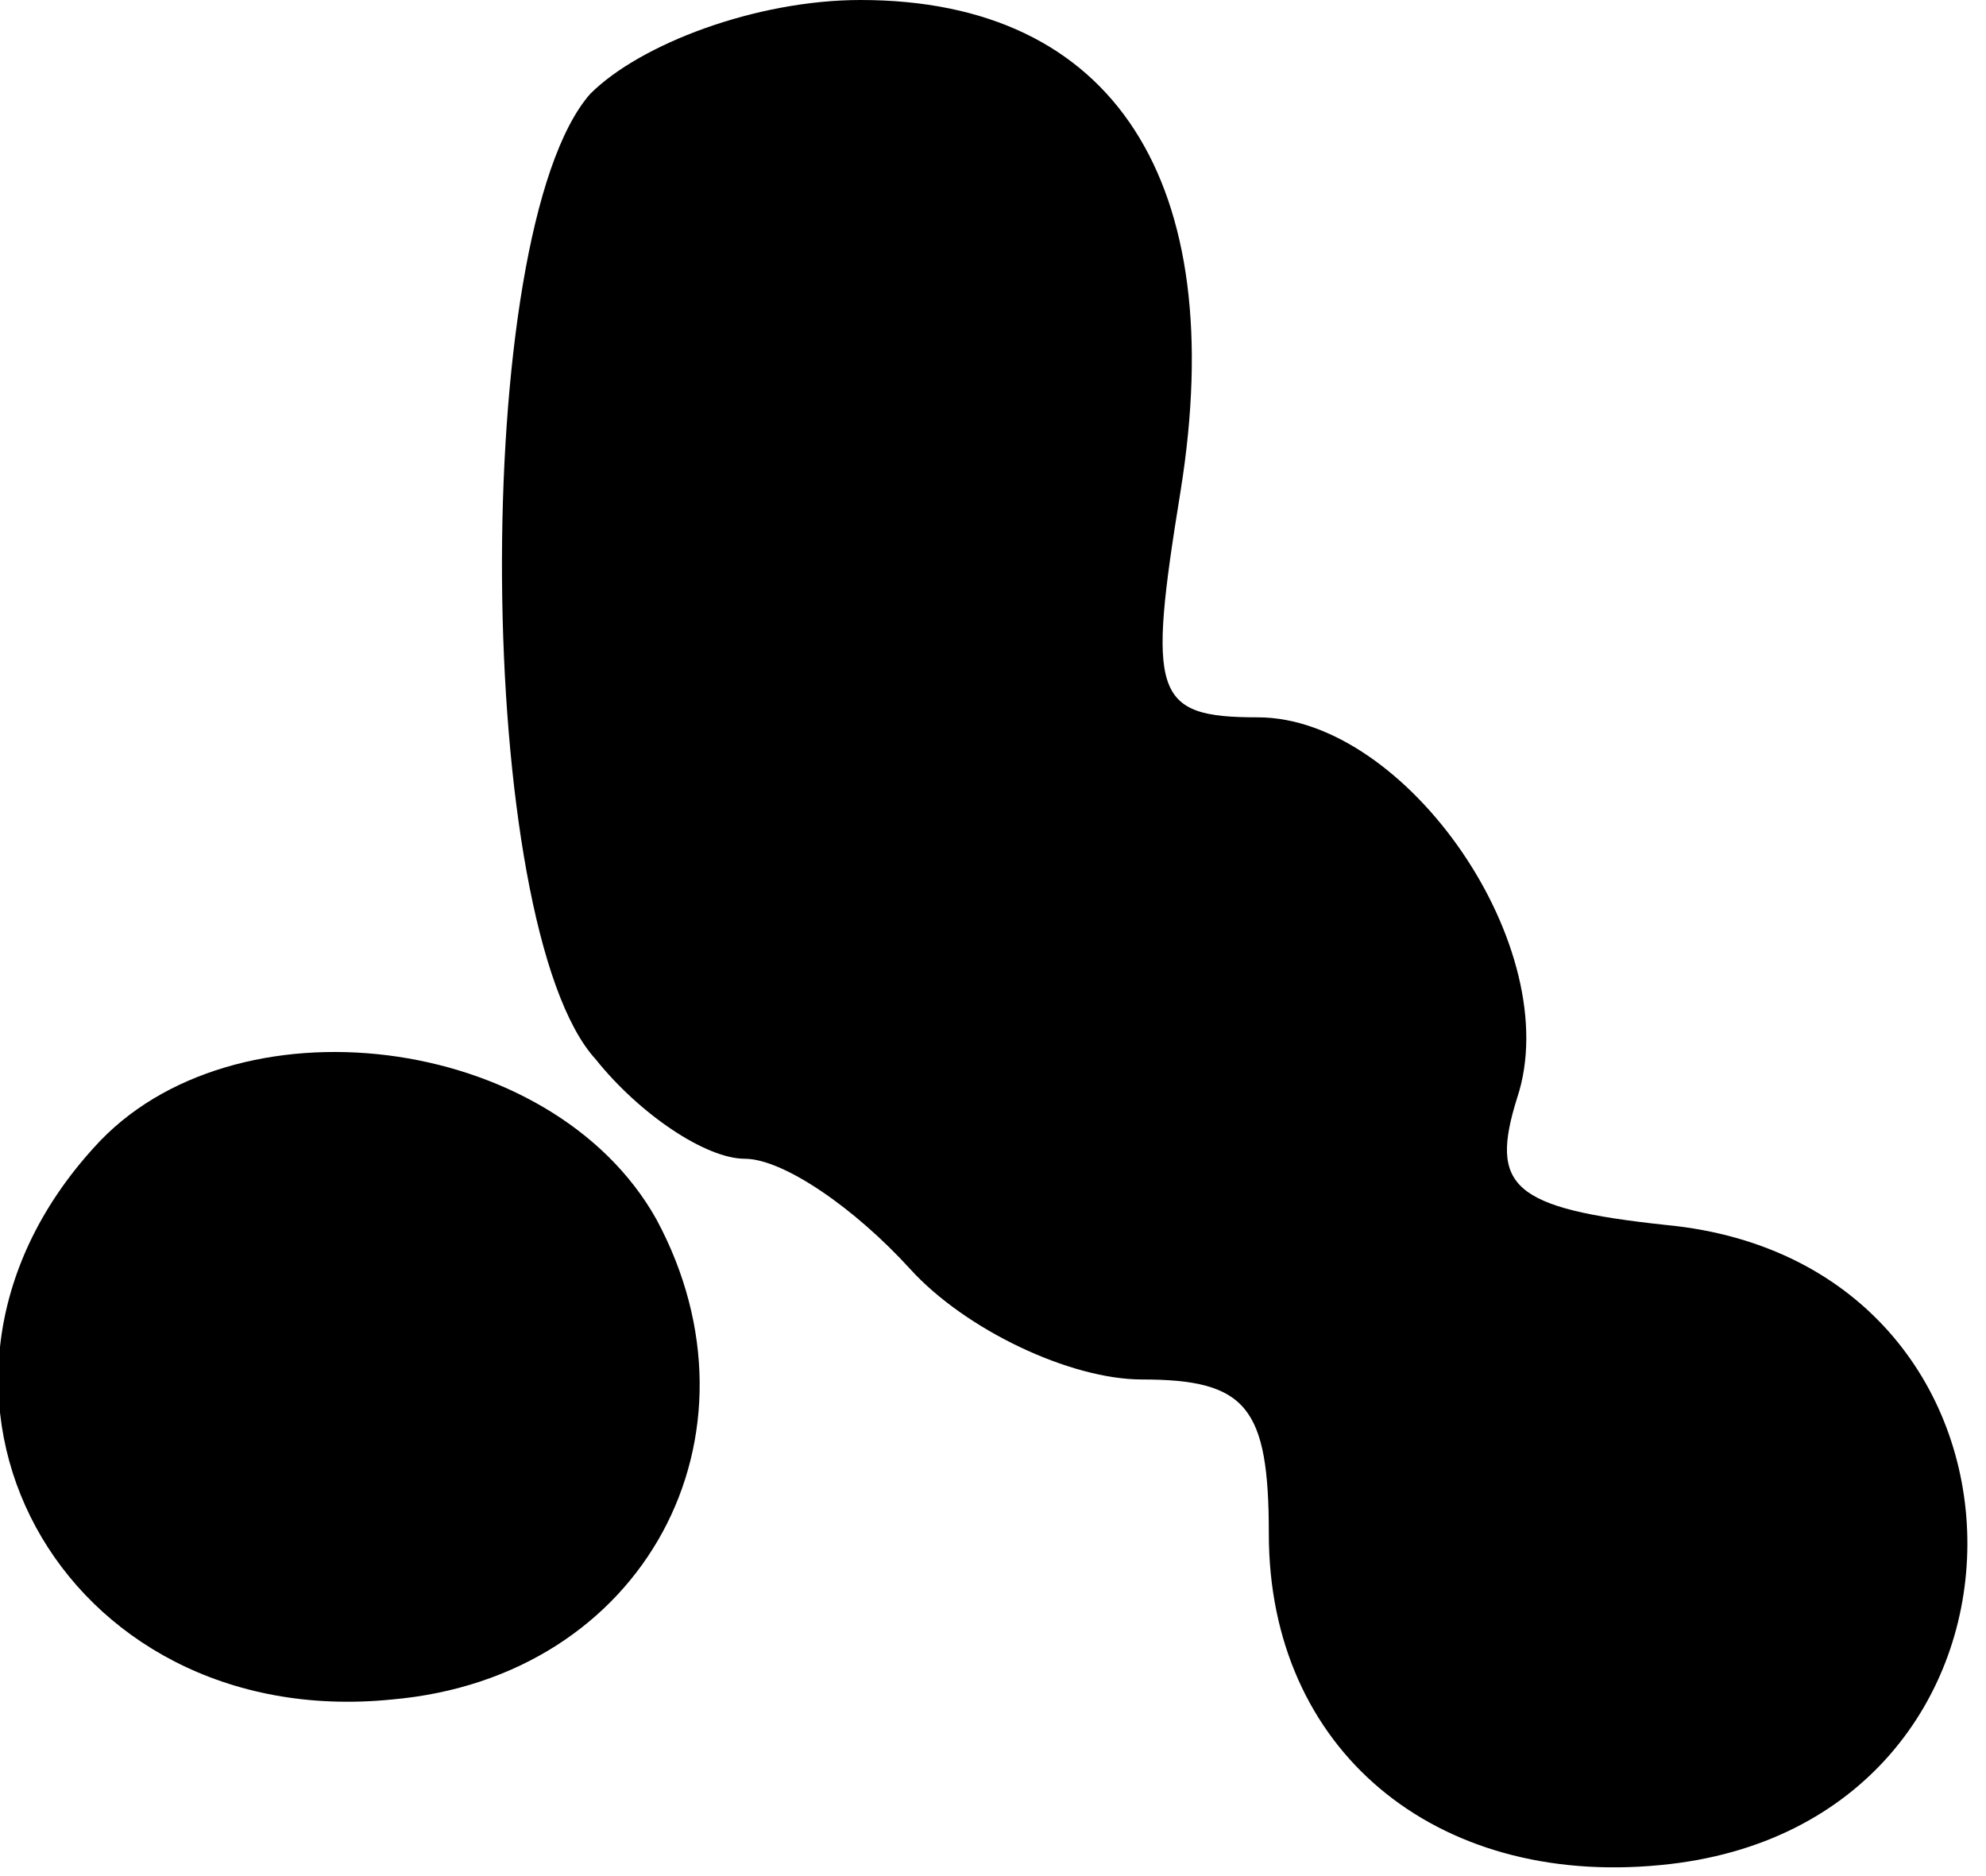 <?xml version="1.0" standalone="no"?>
<!DOCTYPE svg PUBLIC "-//W3C//DTD SVG 20010904//EN"
 "http://www.w3.org/TR/2001/REC-SVG-20010904/DTD/svg10.dtd">
<svg version="1.0" xmlns="http://www.w3.org/2000/svg"
 width="36pt" height="34pt" viewBox="0 0 36 34"
 preserveAspectRatio="xMidYMid meet">
<g transform="translate(0,34) scale(0.1,-0.1)"
fill="#000000" stroke="none">
<path fill="#000000" stroke="none" d="M107 323 c-22 -25 -21 -151 1 -175 8
-10 20 -18 27 -18 7 0 20 -9 30 -20 10 -11 29 -20 42 -20 19 0 23 -5 23 -28 0
-39 30 -64 71 -60 74 7 74 109 1 116 -28 3 -32 7 -27 23 9 27 -20 69 -47 69
-19 0 -20 4 -14 41 9 56 -12 89 -58 89 -19 0 -40 -8 -49 -17z"/>
<path fill="#000000" stroke="none" d="M17 132 c-40 -44 -6 -106 54 -100 46 4
69 48 48 87 -19 34 -77 41 -102 13z"/>
</g>
</svg>
